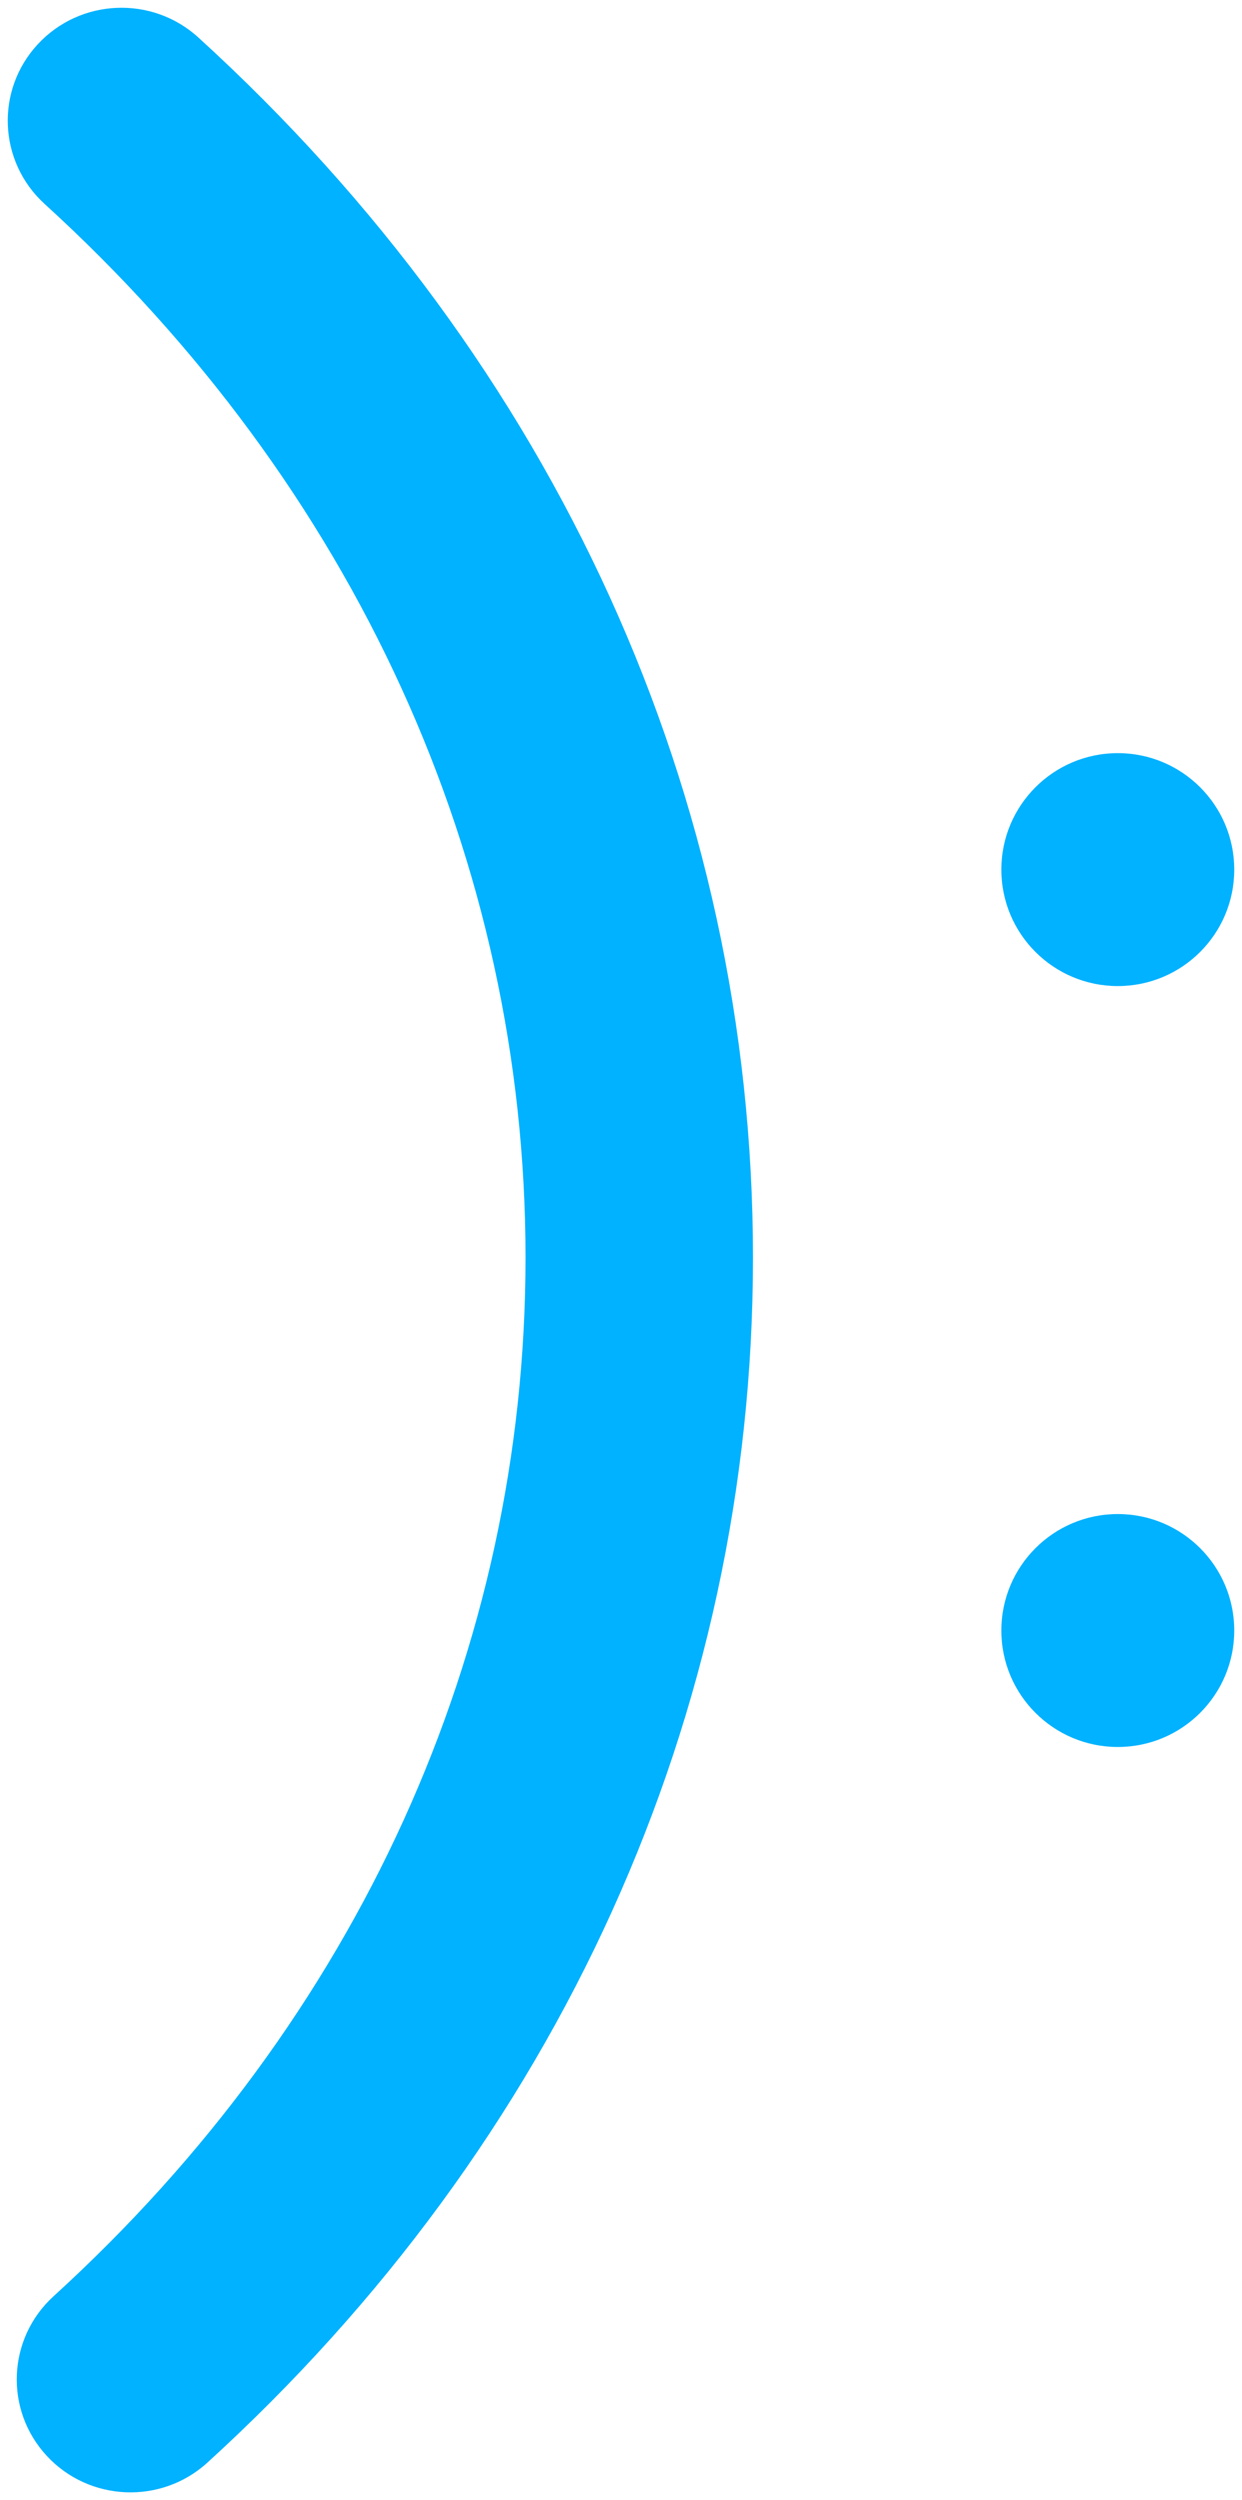 <?xml version="1.0" encoding="UTF-8"?>
<svg width="80px" height="161px" viewBox="0 0 80 161" version="1.1" xmlns="http://www.w3.org/2000/svg" xmlns:xlink="http://www.w3.org/1999/xlink">
    <!-- Generator: Sketch 49 (51002) - http://www.bohemiancoding.com/sketch -->
    <title>404 (</title>
    <desc>Created with Sketch.</desc>
    <defs></defs>
    <g id="Page-1" stroke="none" stroke-width="1" fill="none" fill-rule="evenodd">
        <g id="404" transform="translate(-451, -413)" fill="#00B2FF">
            <g id="Group-3" transform="translate(451, 413)">
                <g id="404-(" transform="translate(40, 80.5) rotate(90) translate(-40, -80.5) translate(-40, 41)">
                    <path d="M1.915,43.277 C-0.802,40.297 -0.604,35.663 2.355,32.929 C5.314,30.193 9.914,30.391 12.631,33.372 C30.834,53.35 54.932,64.351 80.485,64.351 C105.753,64.351 129.507,53.555 147.369,33.952 C150.084,30.972 154.685,30.772 157.645,33.508 C160.604,36.243 160.801,40.877 158.086,43.857 C137.435,66.519 109.877,79 80.485,79 C50.809,79 22.906,66.314 1.915,43.277 Z" id="Fill-52" transform="translate(80, 55) scale(1, -1) translate(-80, -55) "></path>
                    <g id="Group" stroke-width="1" transform="translate(48, 0)">
                        <circle id="Oval" cx="7.5" cy="7.5" r="7.5"></circle>
                        <circle id="Oval-Copy" cx="56.5" cy="7.5" r="7.5"></circle>
                    </g>
                </g>
            </g>
        </g>
    </g>
</svg>